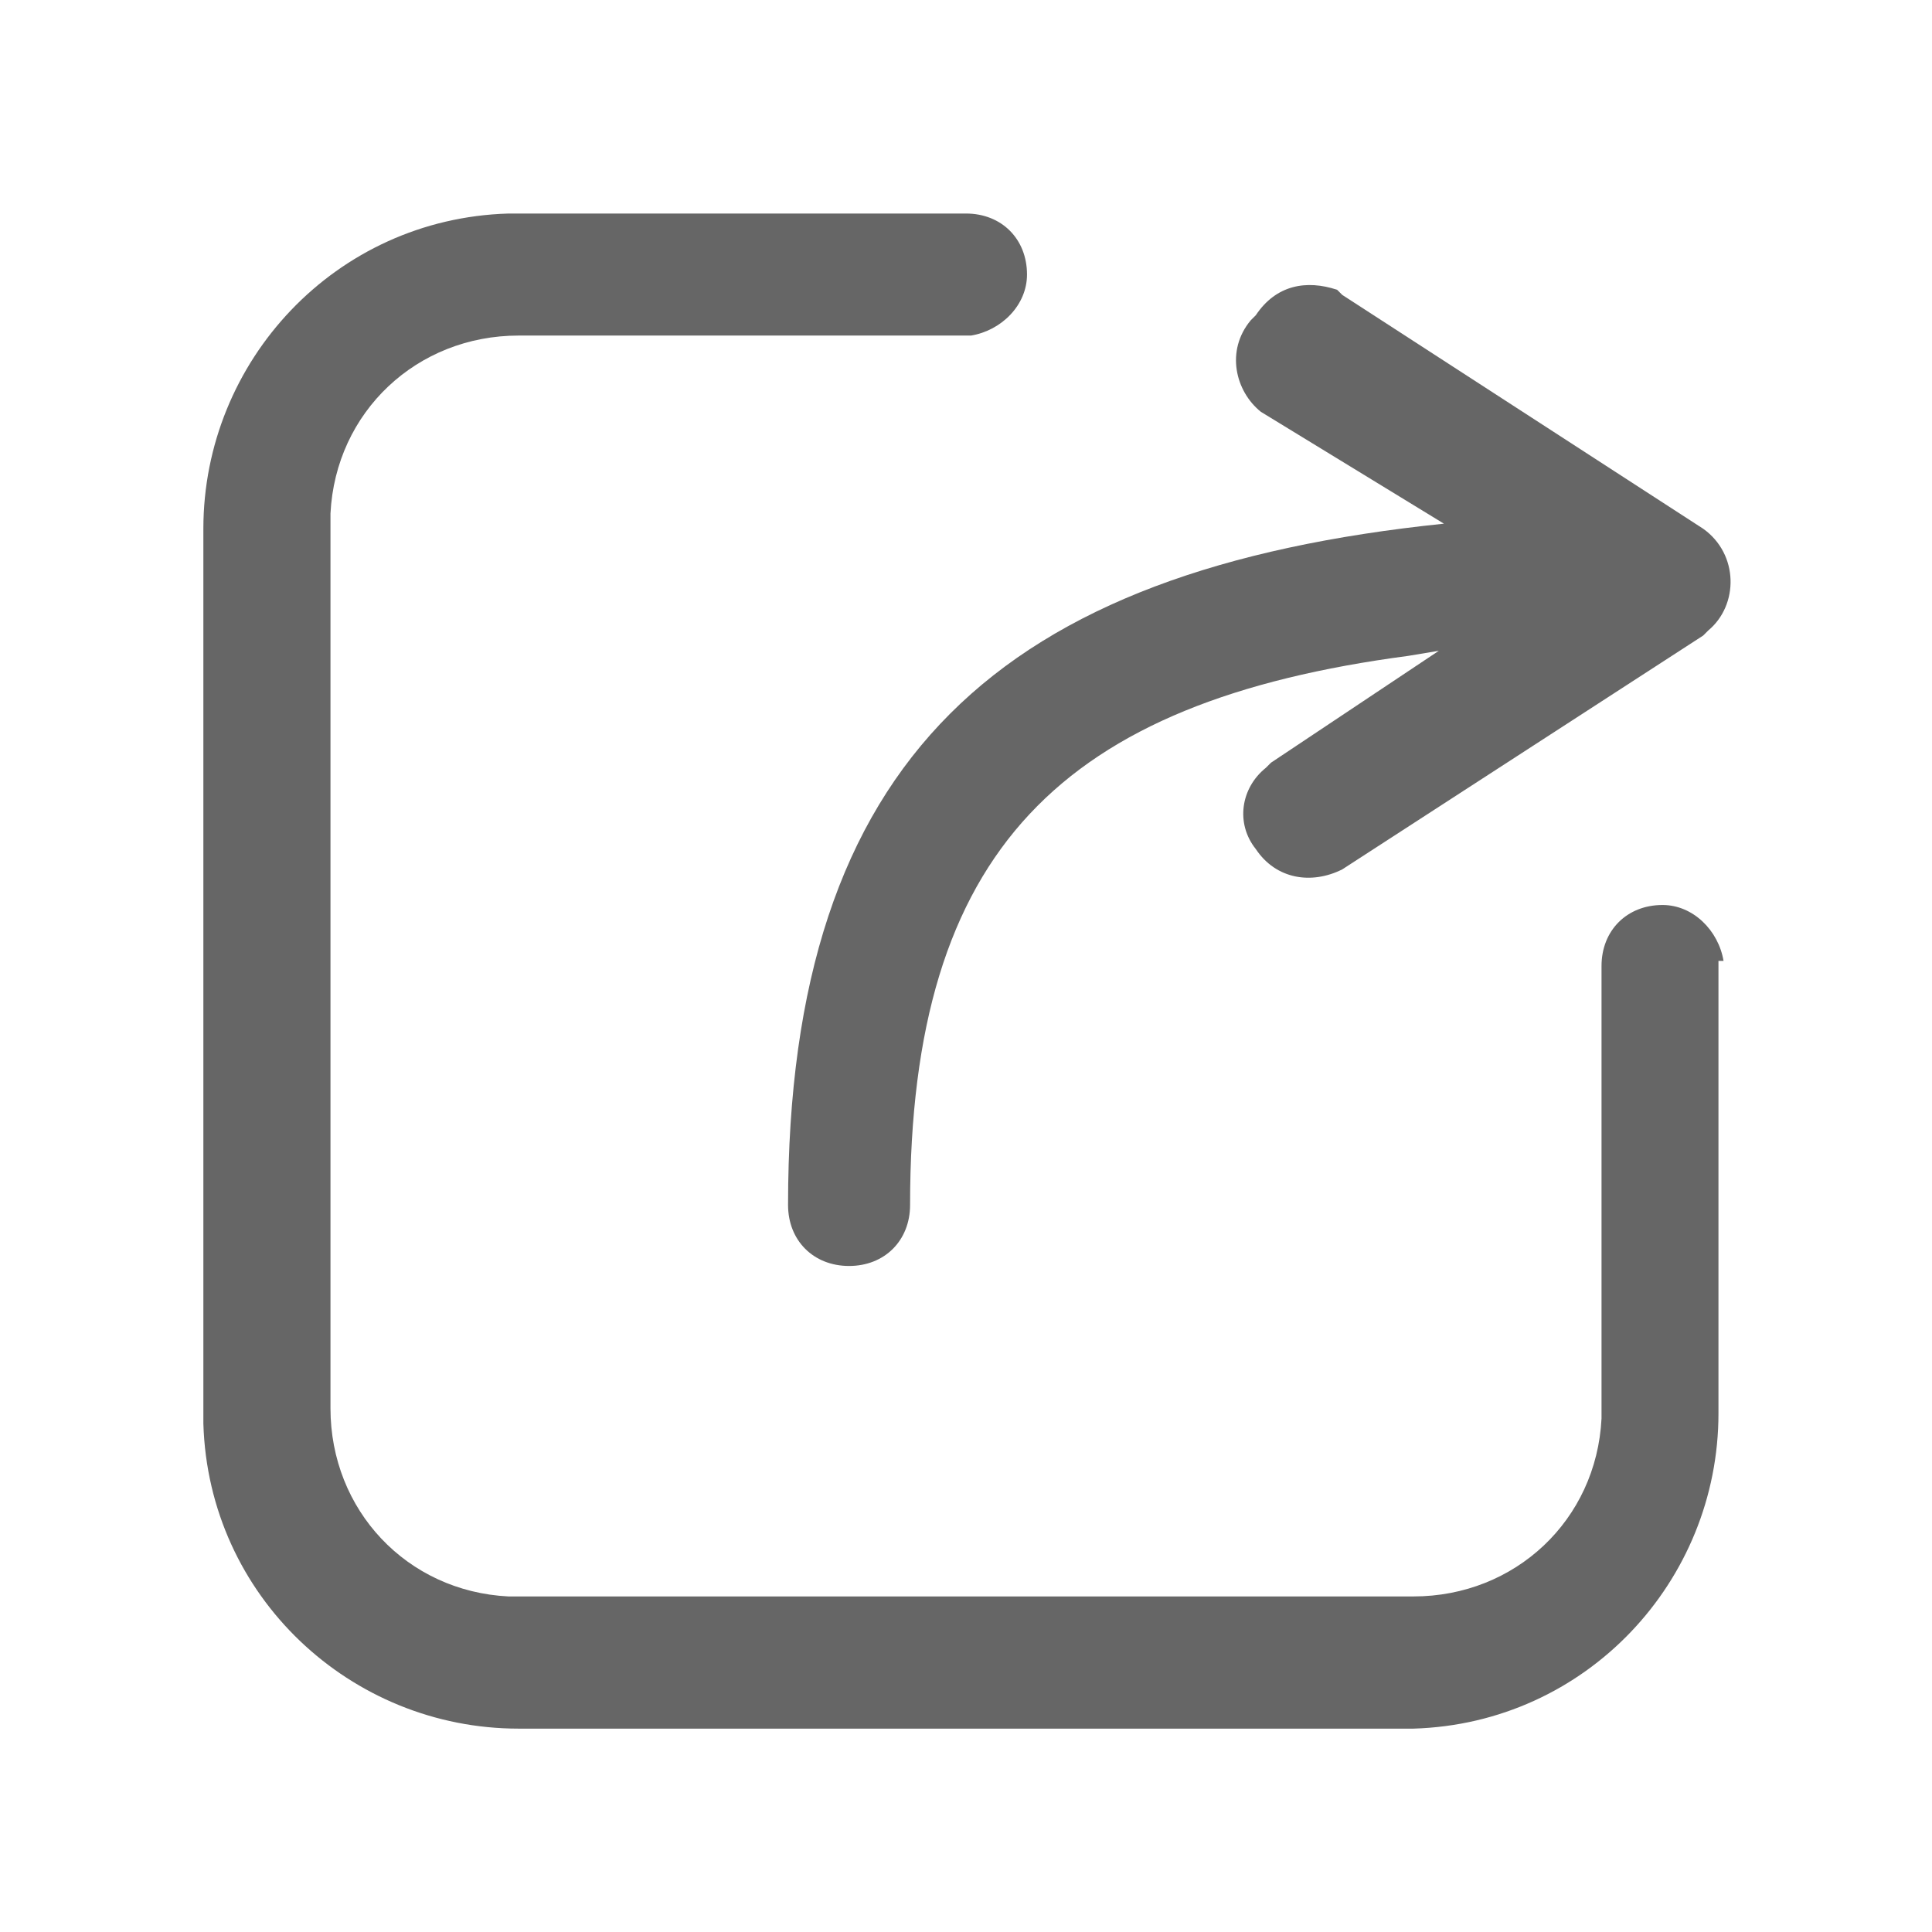 <?xml version="1.0" encoding="utf-8"?>
<!-- Generator: Adobe Illustrator 25.2.1, SVG Export Plug-In . SVG Version: 6.00 Build 0)  -->
<svg version="1.1" id="Layer_1" xmlns="http://www.w3.org/2000/svg" xmlns:xlink="http://www.w3.org/1999/xlink" x="0px" y="0px"
	 viewBox="0 0 38 38" style="enable-background:new 0 0 38 38;" xml:space="preserve">
<style type="text/css">
	.st0{opacity:0;fill:#FFFFFF;}
	.st1{fill:#666666;}
</style>
<rect x="0" class="st0" width="38" height="38"/>
<g>
	<path class="st1" d="M33.9,18.9c-0.1-0.6-0.6-1.1-1.2-1.1c-0.7,0-1.2,0.5-1.2,1.2v8.7v0.2c-0.1,2-1.7,3.5-3.7,3.5H10.3H10
		c-2-0.1-3.5-1.7-3.5-3.7V10.3v-0.2c0.1-2,1.7-3.5,3.7-3.5H19h0.1c0.6-0.1,1.1-0.6,1.1-1.2c0-0.7-0.5-1.2-1.2-1.2h-8.7H10
		c-3.4,0.1-6,2.9-6,6.2v17.4V28c0.1,3.4,2.9,6,6.2,6h17.4h0.2c3.4-0.1,6-2.9,6-6.2V19v-0.1H33.9z"/>
	<path class="st1" d="M24.8,8.1l3.6,2.2c-8.7,0.9-12.9,4.6-12.9,13.4c0,0.7,0.5,1.2,1.2,1.2s1.2-0.5,1.2-1.2c0-7,3-9.9,9.8-10.8
		l0.6-0.1L25,15l-0.1,0.1c-0.5,0.4-0.6,1.1-0.2,1.6c0.4,0.6,1.1,0.7,1.7,0.4l7.1-4.6l0.1-0.1c0.6-0.5,0.6-1.5-0.1-2l-7.1-4.6
		l-0.1-0.1c-0.6-0.2-1.2-0.1-1.6,0.5l-0.1,0.1C24.1,6.9,24.3,7.7,24.8,8.1z"/>
</g>
</svg>
